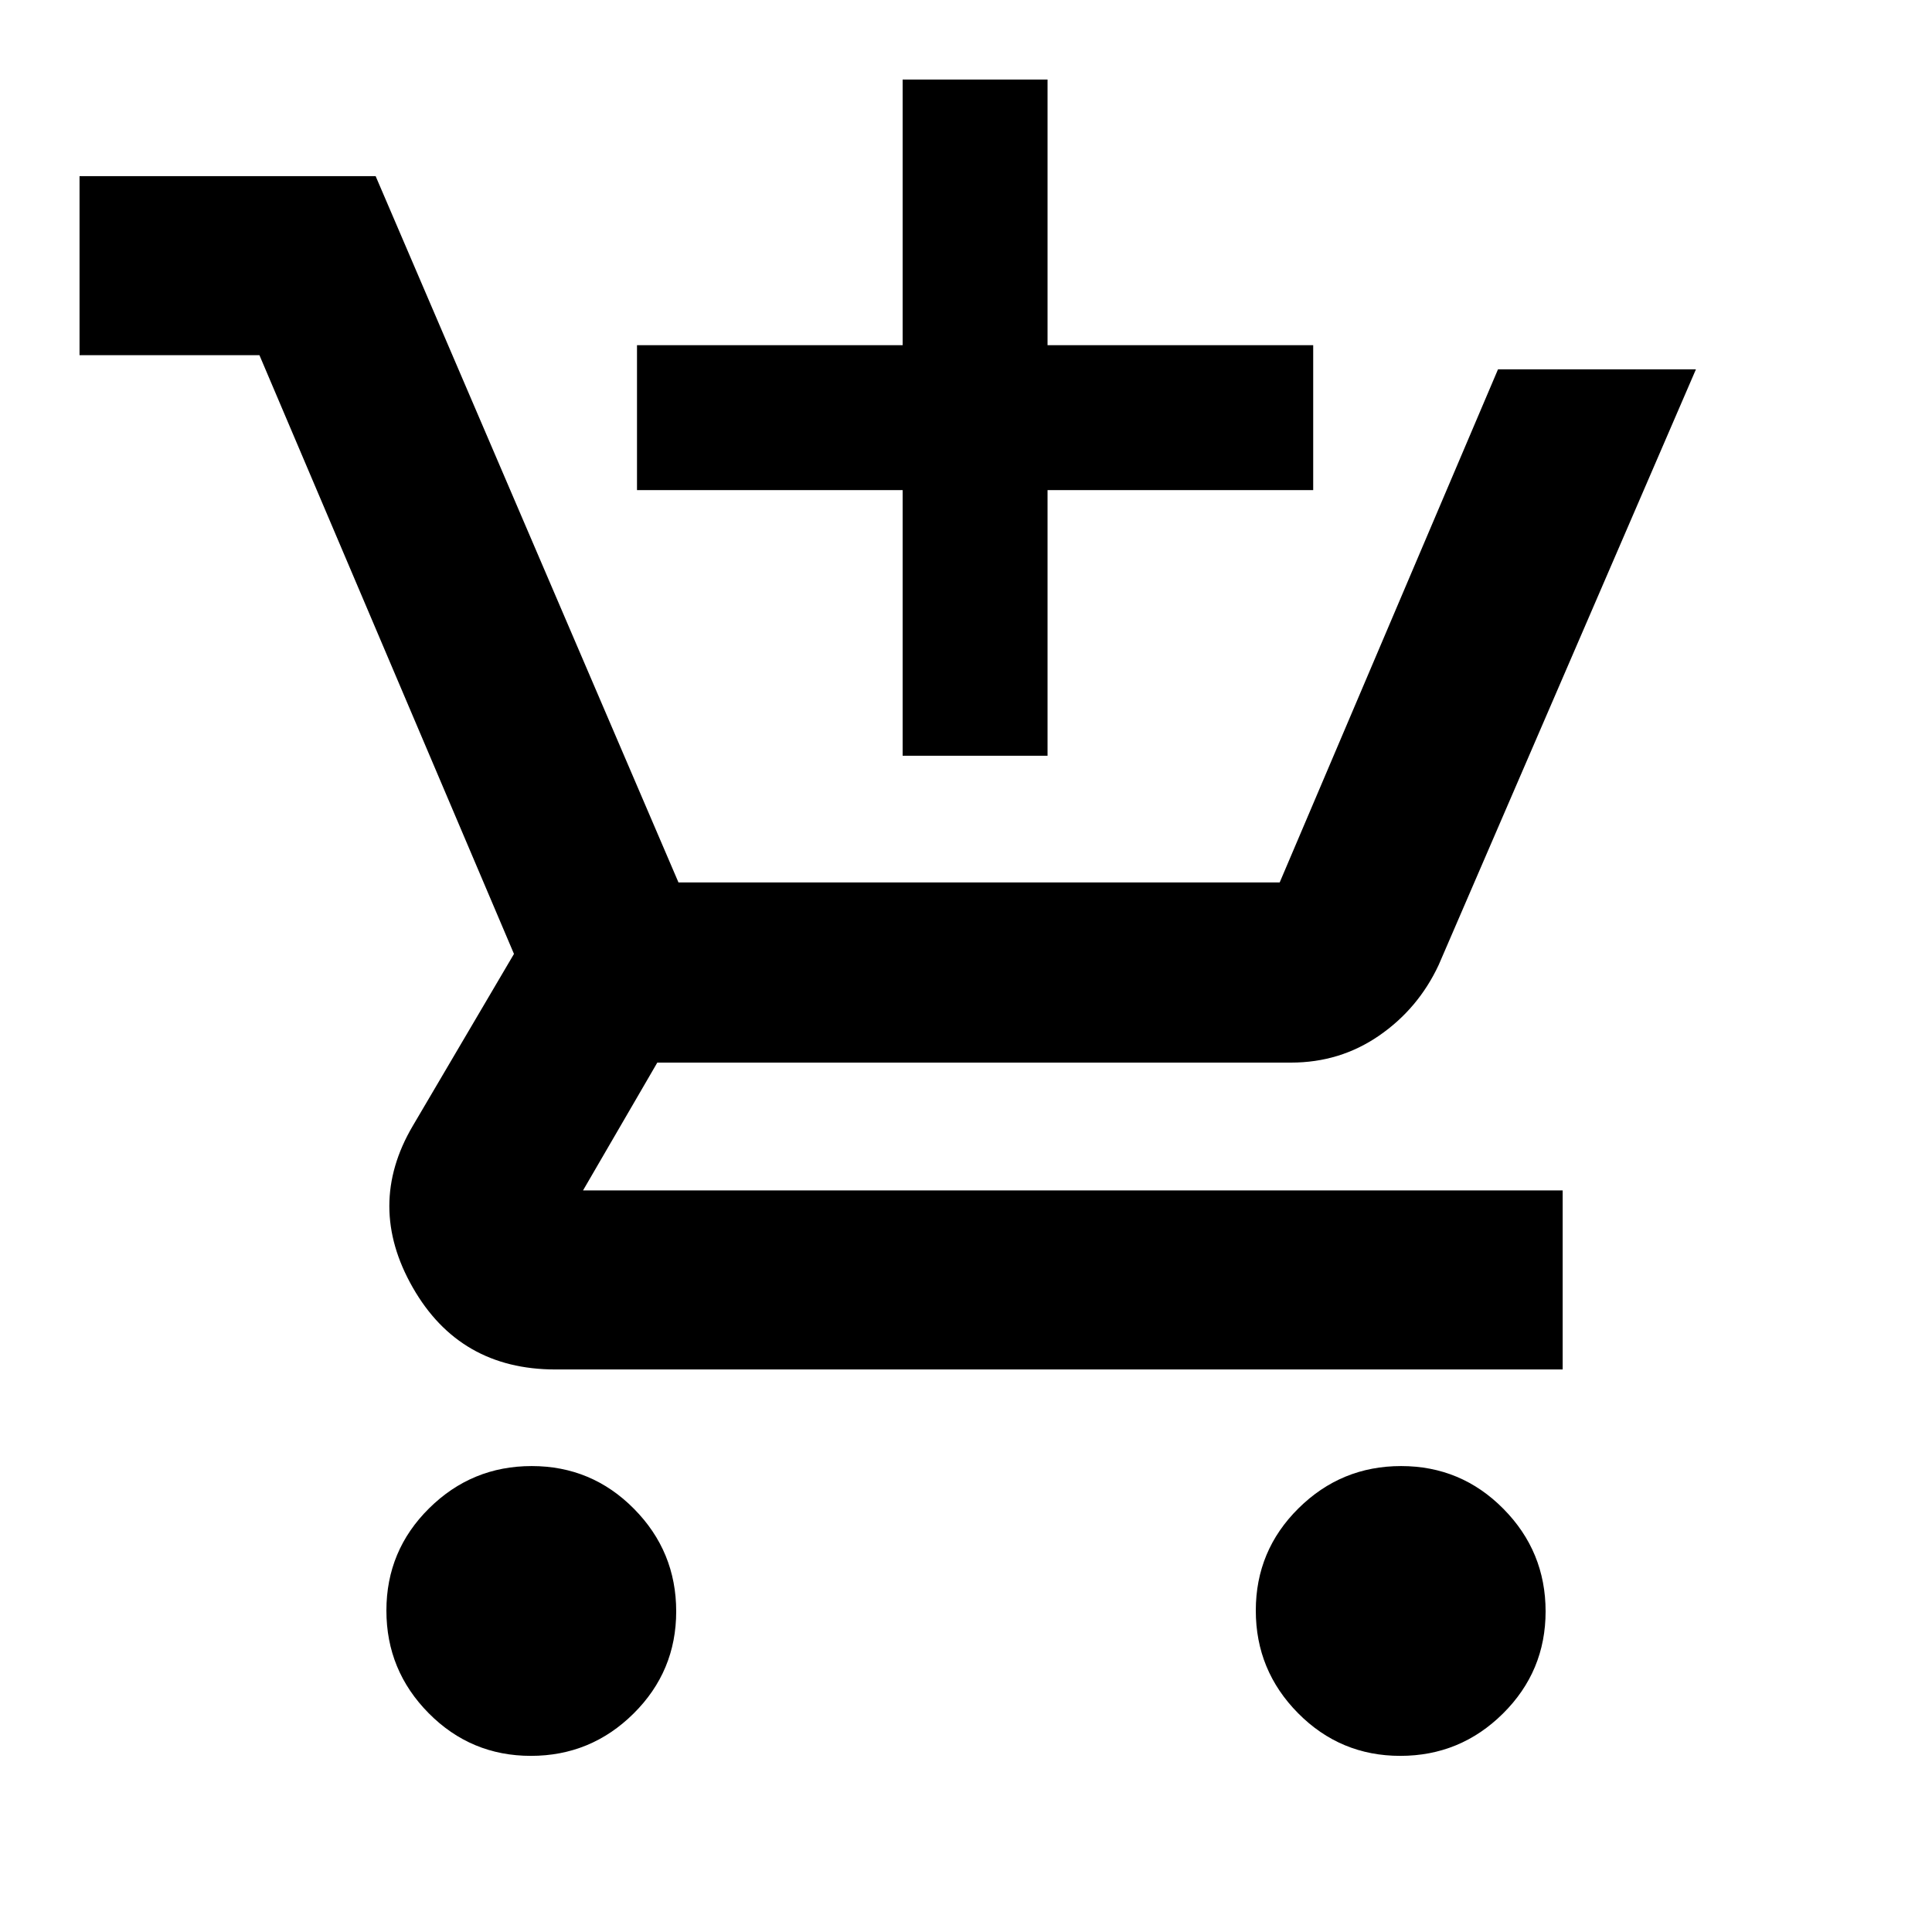 <svg xmlns="http://www.w3.org/2000/svg" height="20" viewBox="0 -960 960 960" width="20"><path d="M448.52-584.48v-132h-132v-72h132v-132h72v132h132v72h-132v132h-72ZM263.79-87.52q-29.79 0-50.79-21.21-21-21.22-21-51 0-29.79 21.21-50.79t51-21q29.79 0 50.79 21.21t21 51q0 29.79-21.21 50.79t-51 21Zm432 0q-29.79 0-50.79-21.21-21-21.22-21-51 0-29.79 21.21-50.79t51-21q29.79 0 50.79 21.21t21 51q0 29.79-21.21 50.79t-51 21Zm-656.27-696v-88.96h147.13l150.48 350.96h298.74l108.48-254.96h98.35L714.87-480.52q-10.13 21.69-29.58 35.11Q665.84-432 641.52-432H326.61l-36.91 63.52h486.78v88.96H276q-47.65 0-70.91-40.74-23.26-40.74 0-80.26l50.3-85.48-126.48-297.52H39.52Z"/></svg>